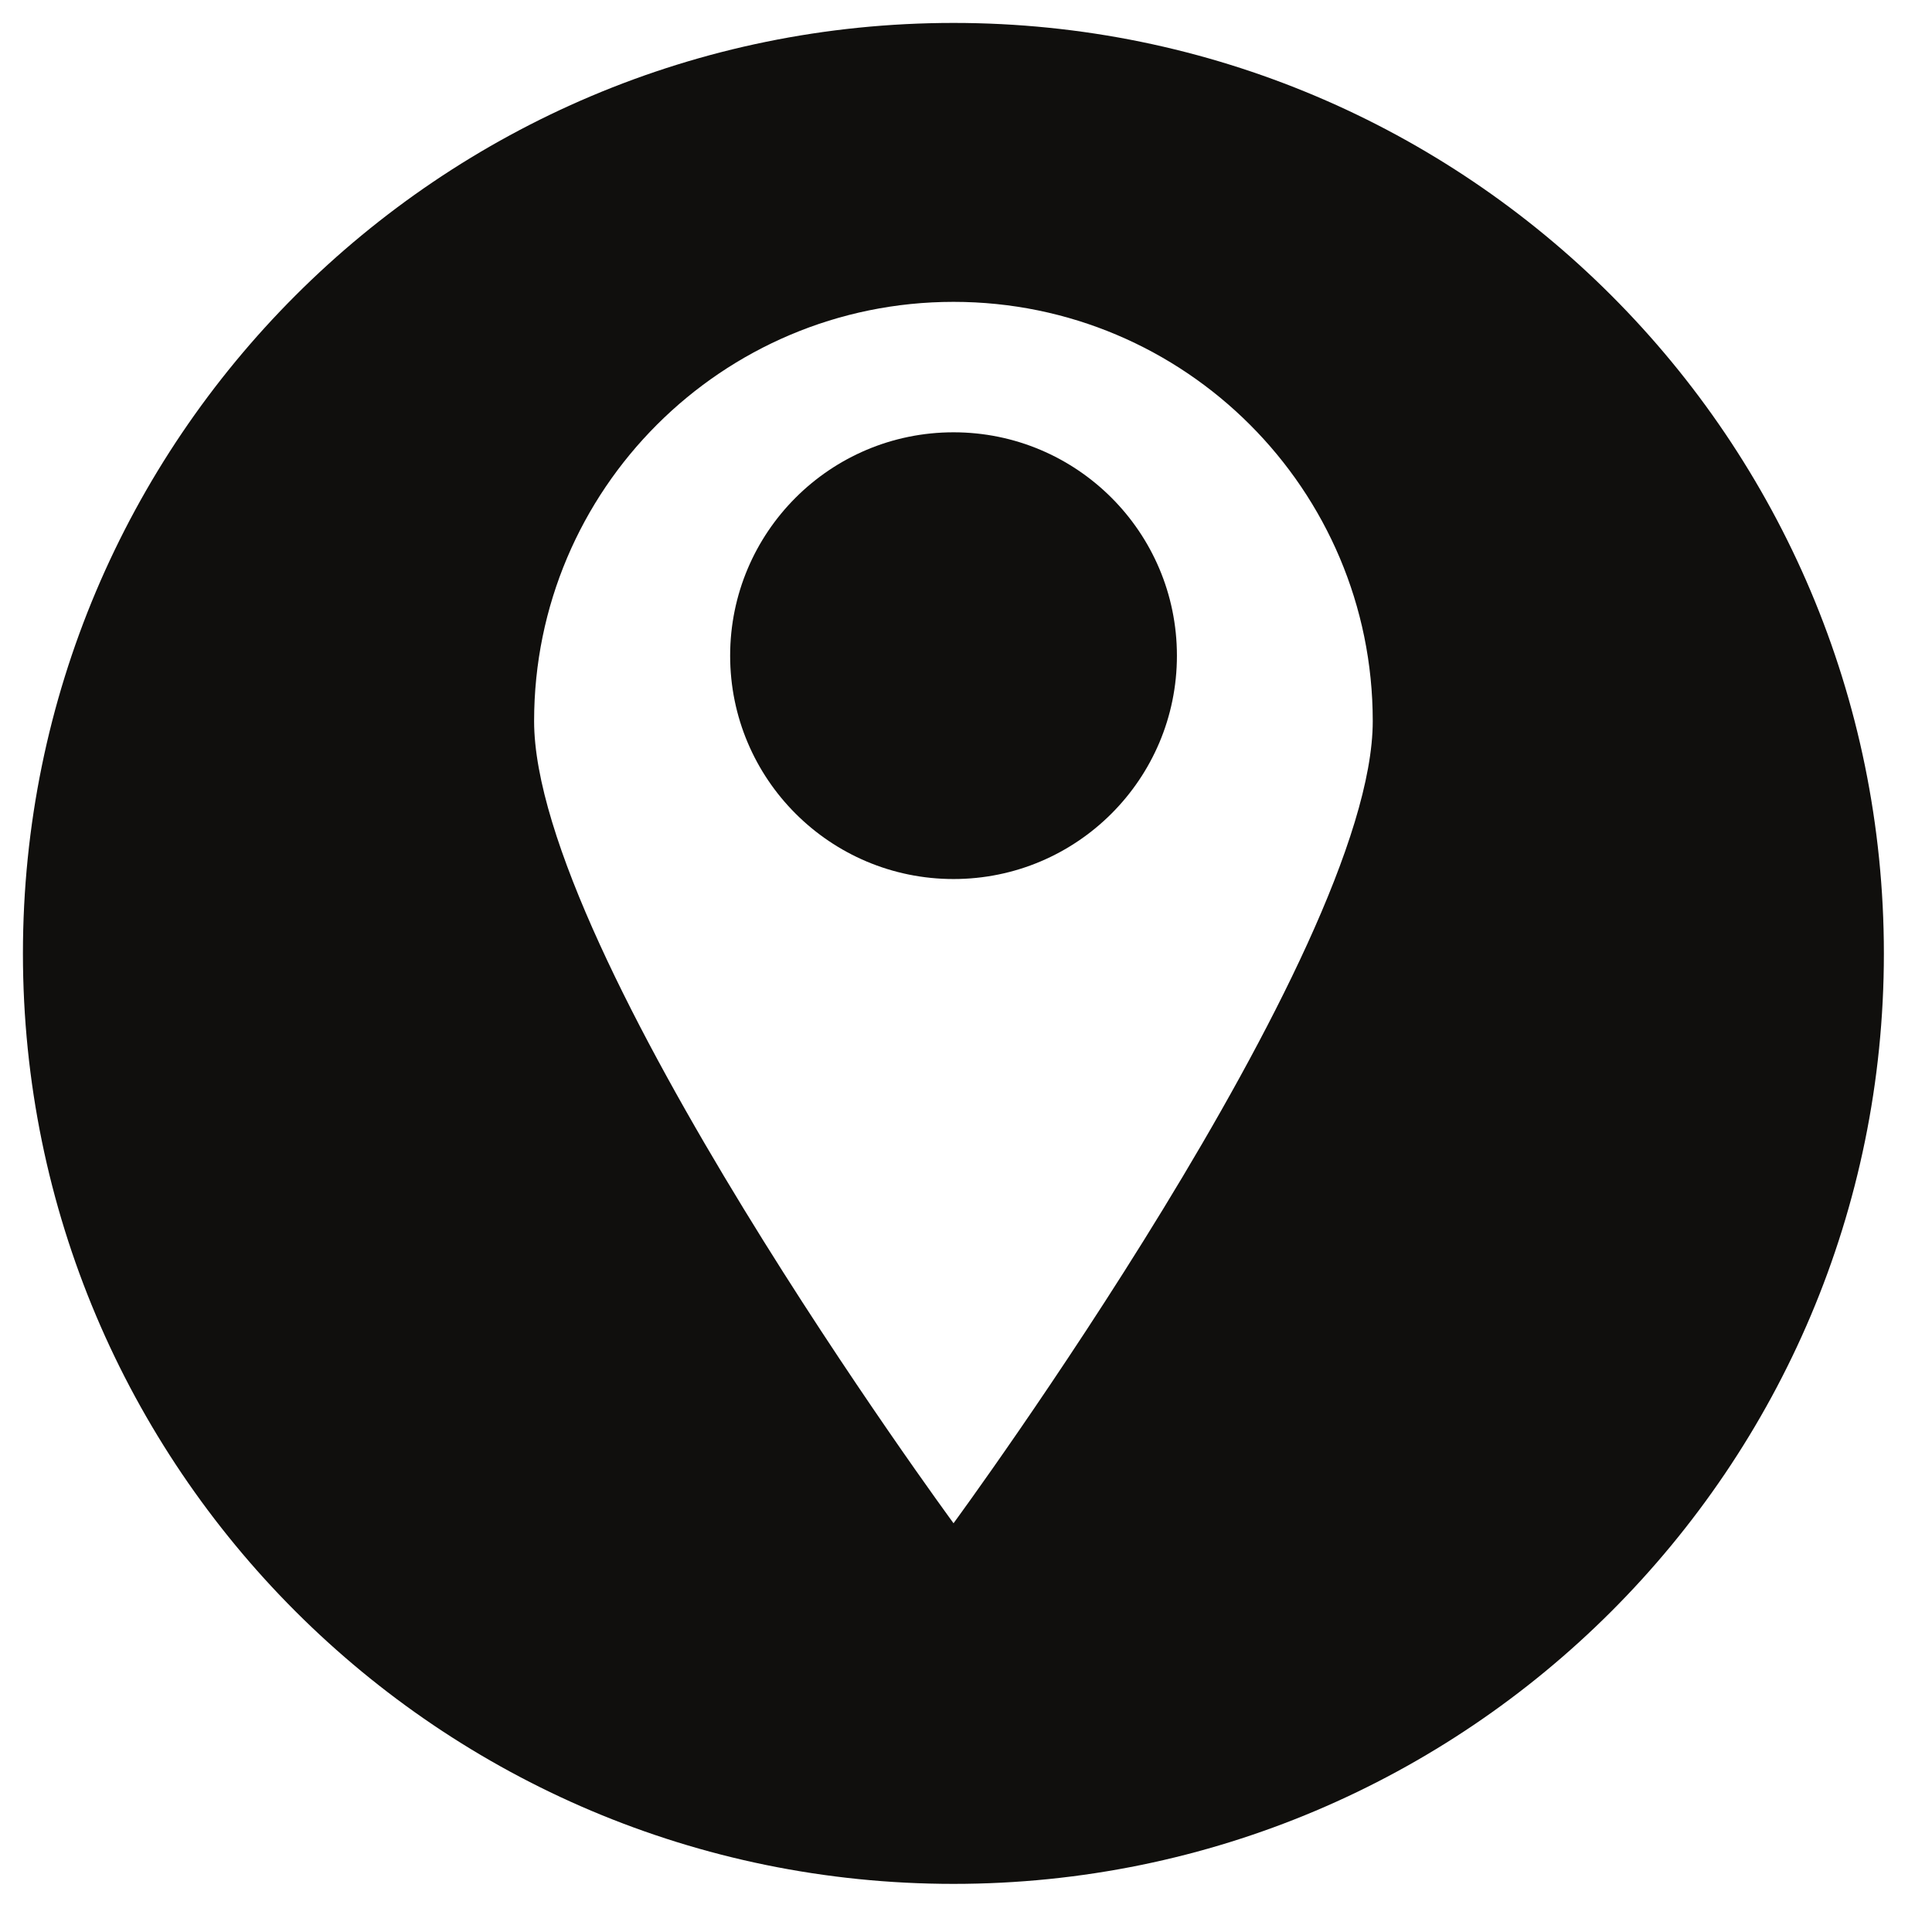<svg xmlns="http://www.w3.org/2000/svg" xmlns:xlink="http://www.w3.org/1999/xlink" width="50" zoomAndPan="magnify" viewBox="0 0 37.5 37.5" height="50" preserveAspectRatio="xMidYMid meet" version="1.0"><defs><clipPath id="9c8e0a392d"><path d="M 0.445 0.445 L 36.562 0.445 L 36.562 36.562 L 0.445 36.562 Z M 0.445 0.445 " clip-rule="nonzero"/></clipPath></defs><path fill="#100f0d" d="M 18.508 8.391 C 16.113 8.391 14.172 10.332 14.172 12.727 C 14.172 15.121 16.113 17.062 18.508 17.062 C 20.902 17.062 22.844 15.121 22.844 12.727 C 22.844 10.332 20.902 8.391 18.508 8.391 " fill-opacity="1" fill-rule="nonzero"/><g clip-path="url(#9c8e0a392d)"><path fill="#100f0d" d="M 18.508 29.566 C 18.508 29.566 10.367 18.492 10.367 13.996 C 10.367 9.504 14.012 5.859 18.508 5.859 C 23 5.859 26.645 9.504 26.645 13.996 C 26.645 18.492 18.508 29.566 18.508 29.566 Z M 18.508 0.445 C 8.531 0.445 0.445 8.531 0.445 18.508 C 0.445 28.48 8.531 36.566 18.508 36.566 C 28.48 36.566 36.566 28.48 36.566 18.508 C 36.566 8.531 28.48 0.445 18.508 0.445 " fill-opacity="1" fill-rule="nonzero"/></g></svg>